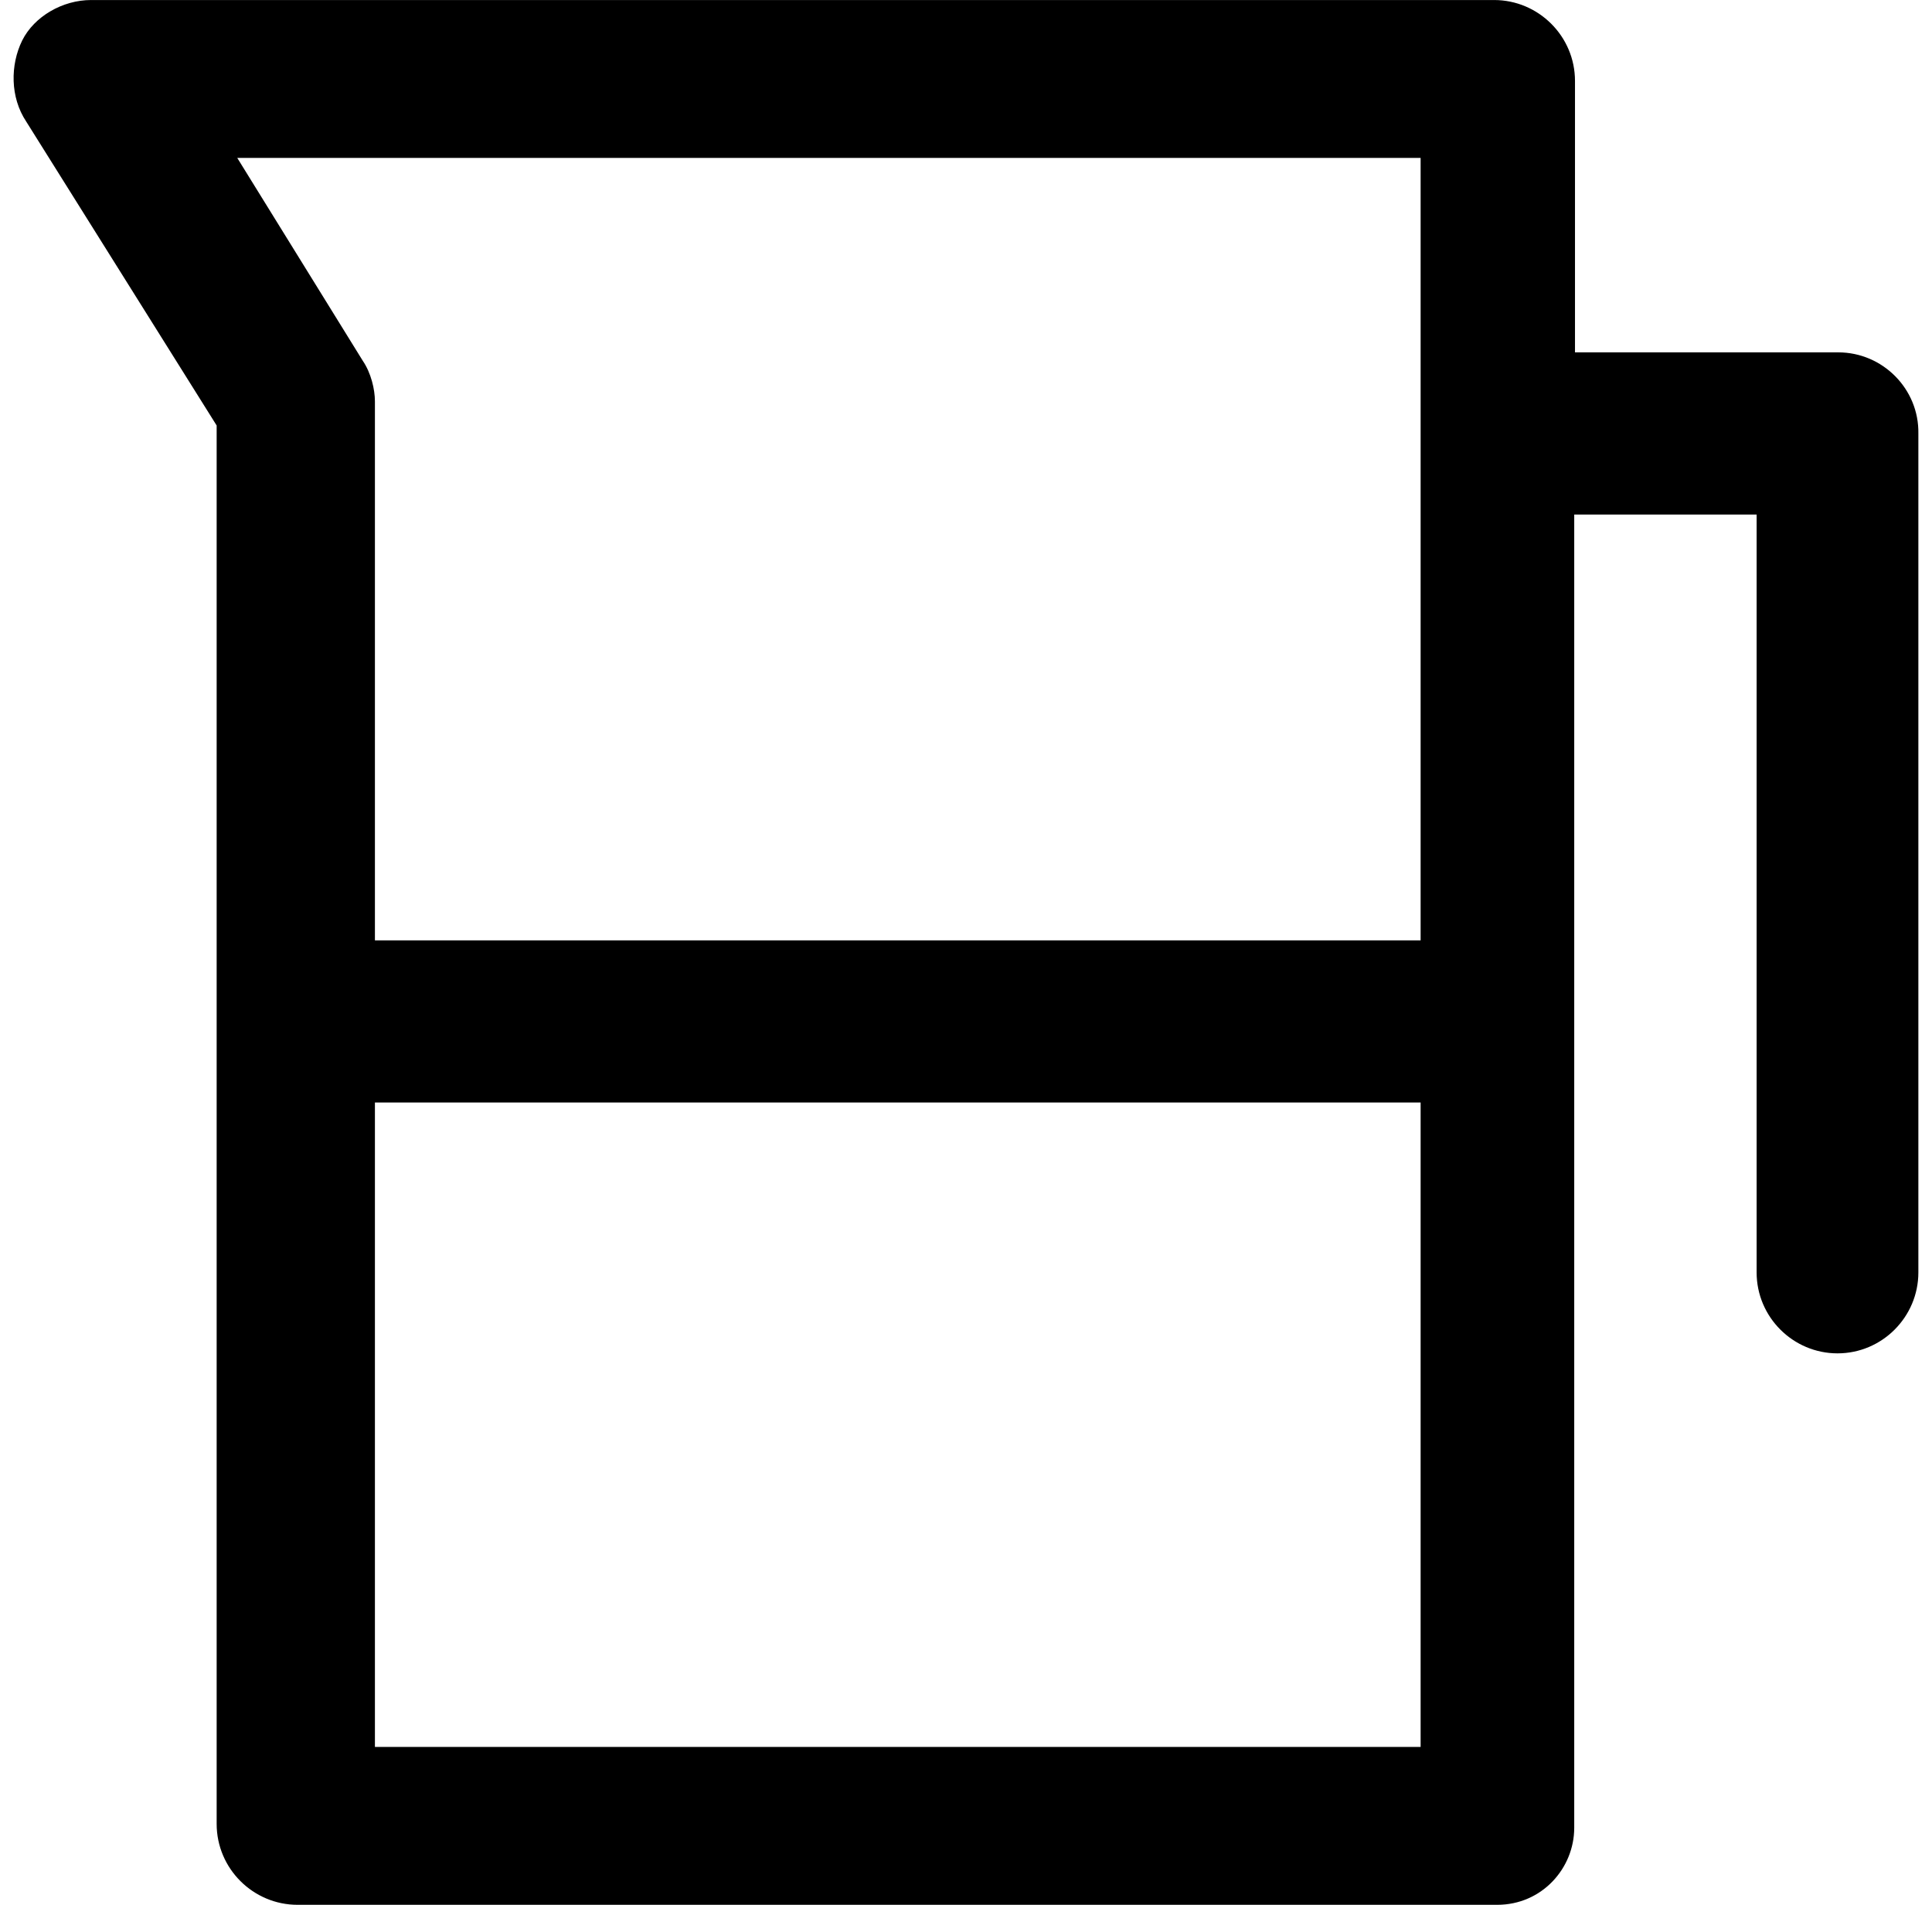 <svg width="71" height="70" viewBox="0 0 71 70" fill="none" xmlns="http://www.w3.org/2000/svg">
<path d="M67.556 12.949H57.88V2.974C57.88 1.33 56.537 0.001 54.908 0.001H3.346C2.303 0.001 1.259 0.601 0.816 1.487C0.373 2.388 0.373 3.574 0.959 4.46L7.962 15.636V67.026C7.962 68.67 9.305 69.999 10.934 69.999H55.022C56.666 69.999 57.852 68.655 57.852 67.169V18.908H64.555V46.761C64.555 48.405 65.898 49.734 67.527 49.734C69.171 49.734 70.499 48.391 70.499 46.761V15.936C70.528 14.292 69.185 12.949 67.556 12.949ZM8.719 5.803H52.207V34.557H13.778V14.749C13.778 14.306 13.635 13.706 13.335 13.263L8.719 5.803ZM13.921 64.197H13.778V40.516H52.207V64.197H13.921Z" fill="black"/>
</svg>
